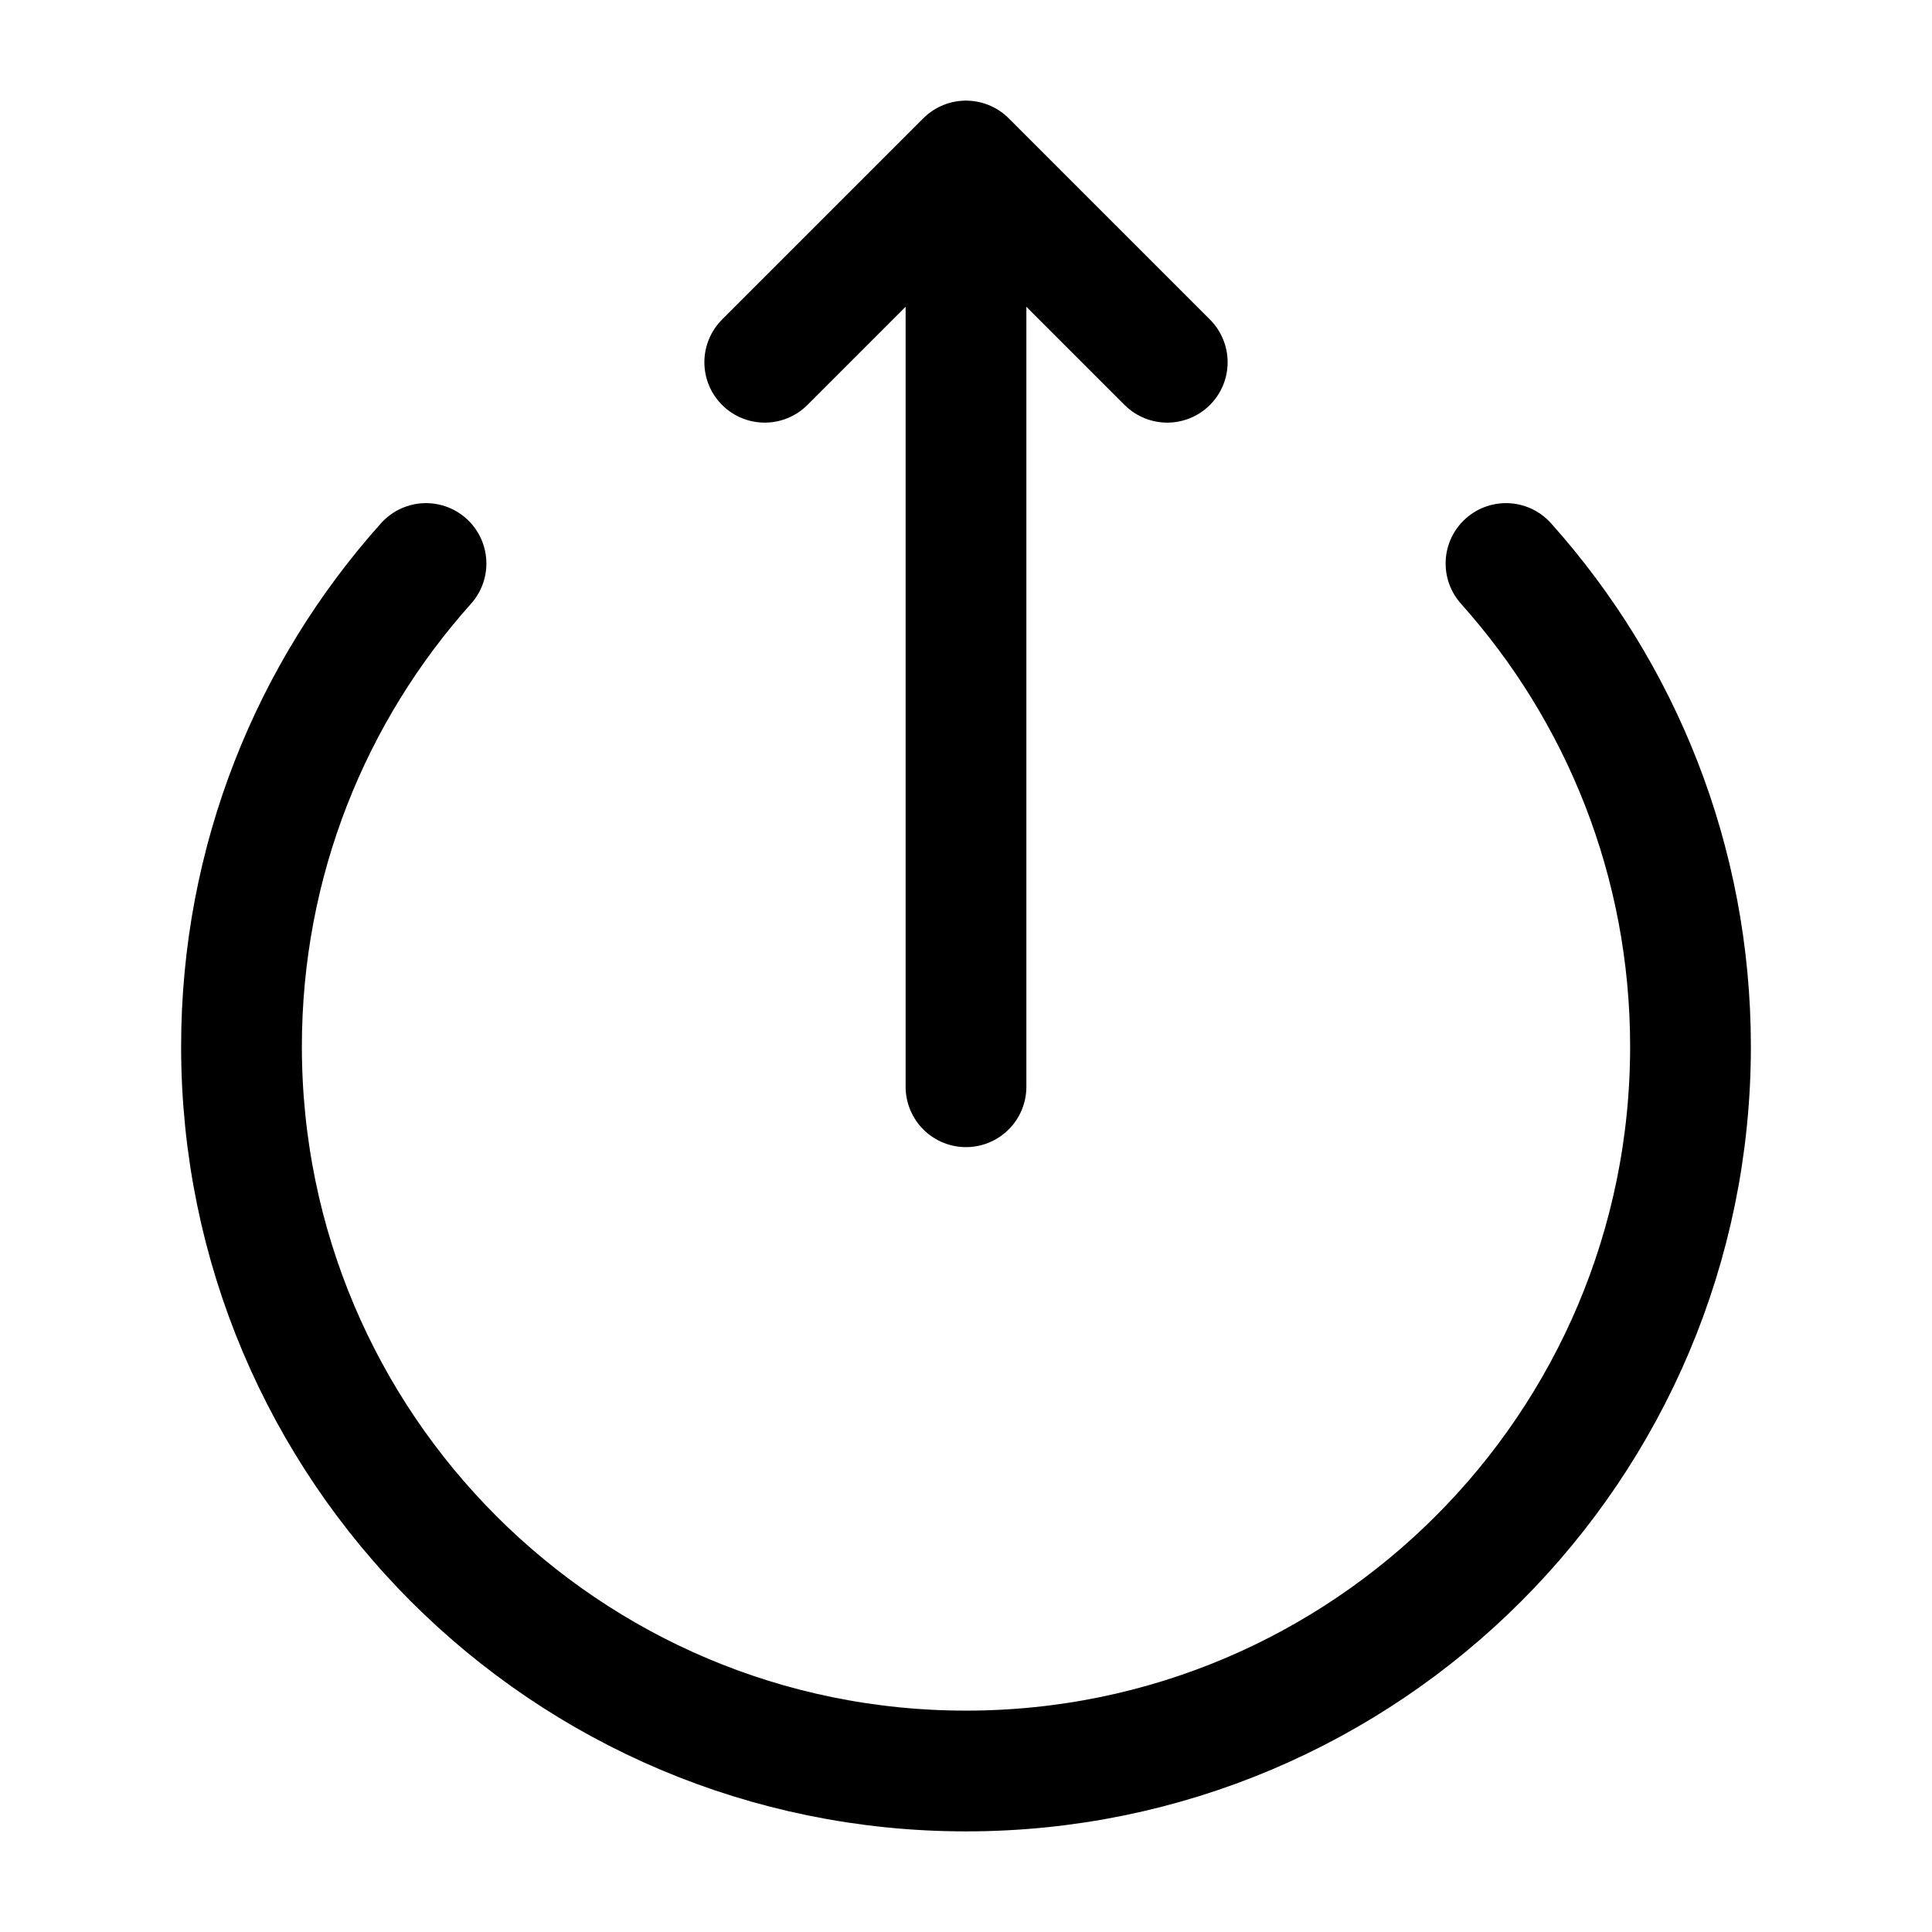 <svg width="24" height="24" viewBox="0 0 24 24" fill="none" xmlns="http://www.w3.org/2000/svg">
    <path d="M18.708 7C20.133 8.592 21 10.695 21 13C21 17.971 16.971 22 12 22C7.029 22 3 17.971 3 13C3 10.695 3.867 8.592 5.292 7" stroke="currentColor" stroke-width="1.5" stroke-linecap="round"/>
    <path d="M12 13.5L12 2.86M9.5 4.5L12 2L14.5 4.5" stroke="currentColor" stroke-width="1.5" stroke-linecap="round" stroke-linejoin="round"/>
</svg>
